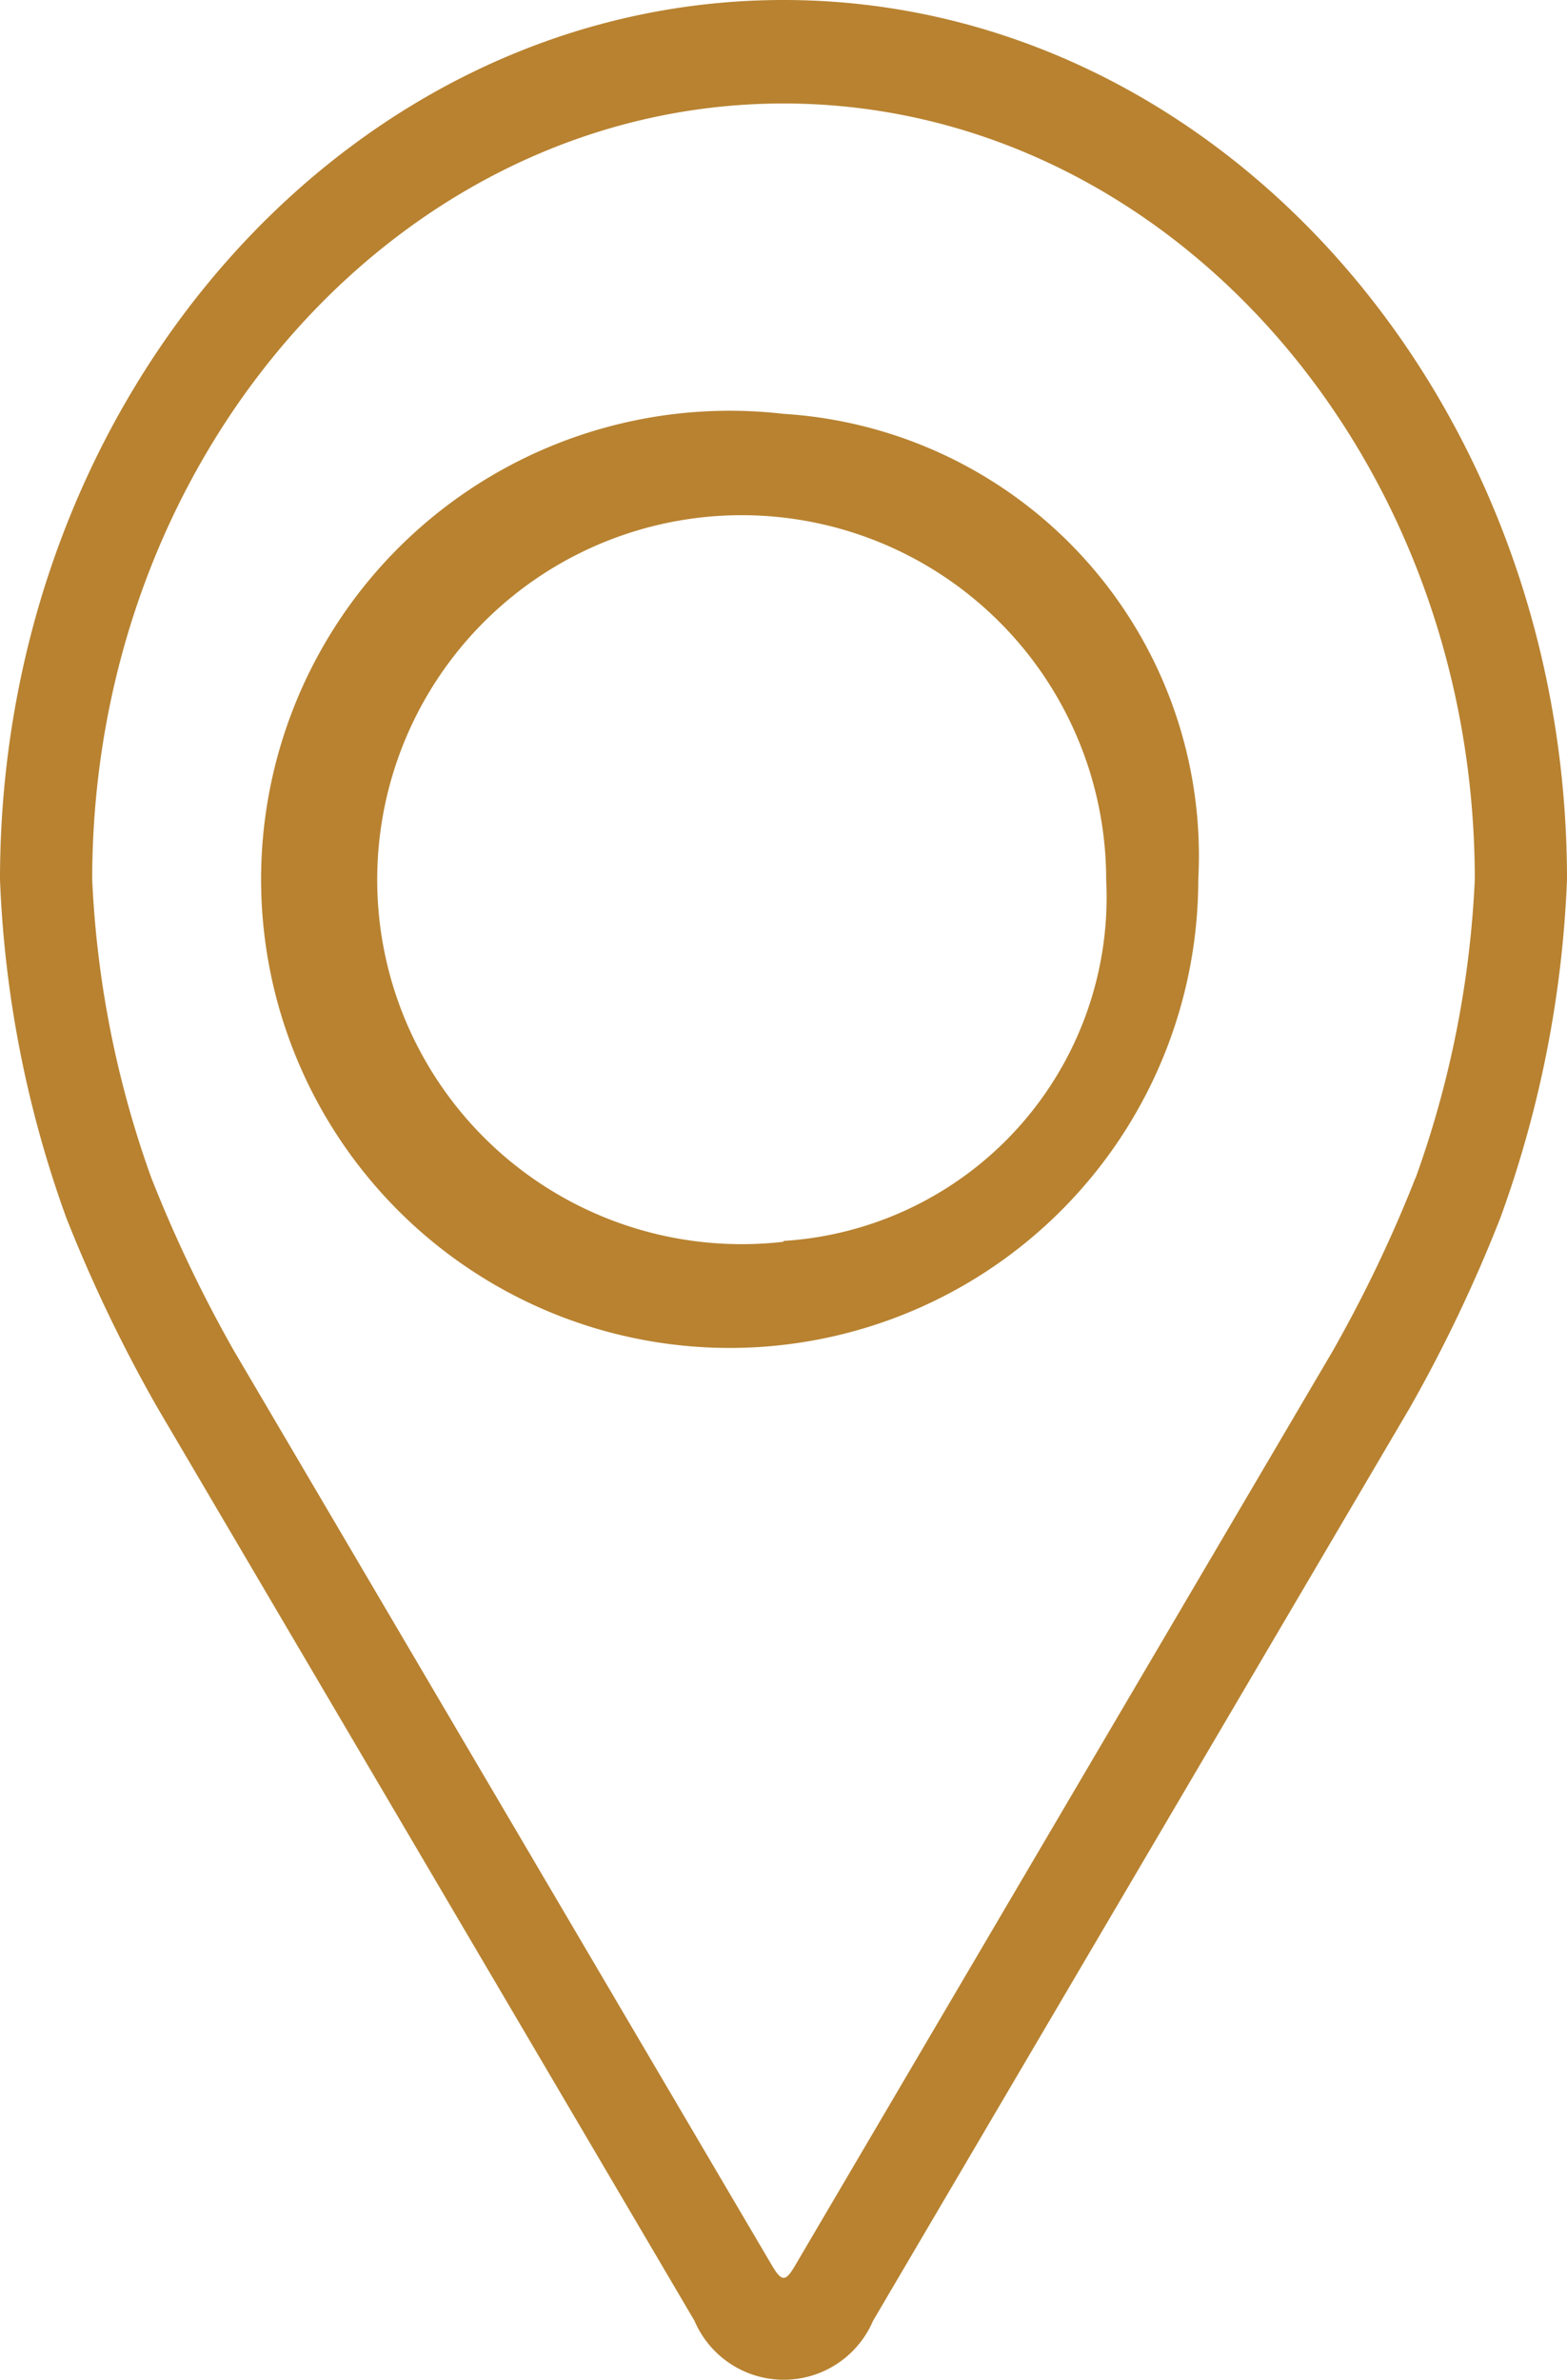 <svg id="Group_77" data-name="Group 77" xmlns="http://www.w3.org/2000/svg" width="15.142" height="23" viewBox="0 0 15.142 23">
  <path id="Path_106" data-name="Path 106" d="M55.651,0C51.476,0,48.08,3.811,48.08,8.5a10.8,10.8,0,0,0,.642,3.271A14.329,14.329,0,0,0,49.6,13.6l5.191,8.826a.938.938,0,0,0,1.725,0L61.705,13.6a14.27,14.27,0,0,0,.875-1.837A10.8,10.8,0,0,0,63.222,8.5c0-4.685-3.4-8.5-7.571-8.5Zm6.108,11.379a13.129,13.129,0,0,1-.8,1.674L55.77,21.88c-.1.174-.135.174-.237,0l-5.192-8.827a13.136,13.136,0,0,1-.8-1.675A9.8,9.8,0,0,1,48.971,8.5c0-4.134,3-7.5,6.68-7.5s6.68,3.363,6.68,7.5a9.81,9.81,0,0,1-.572,2.883Z" transform="translate(-48.08 0)" fill="#b88230"/>
  <path id="Path_107" data-name="Path 107" d="M116.088,64.008a4.528,4.528,0,1,0,4.008,4.5A4.279,4.279,0,0,0,116.088,64.008Zm0,8a3.522,3.522,0,1,1,3.118-3.5A3.328,3.328,0,0,1,116.088,72Z" transform="translate(-108.517 -60.009)" fill="#b88230"/>
</svg>
